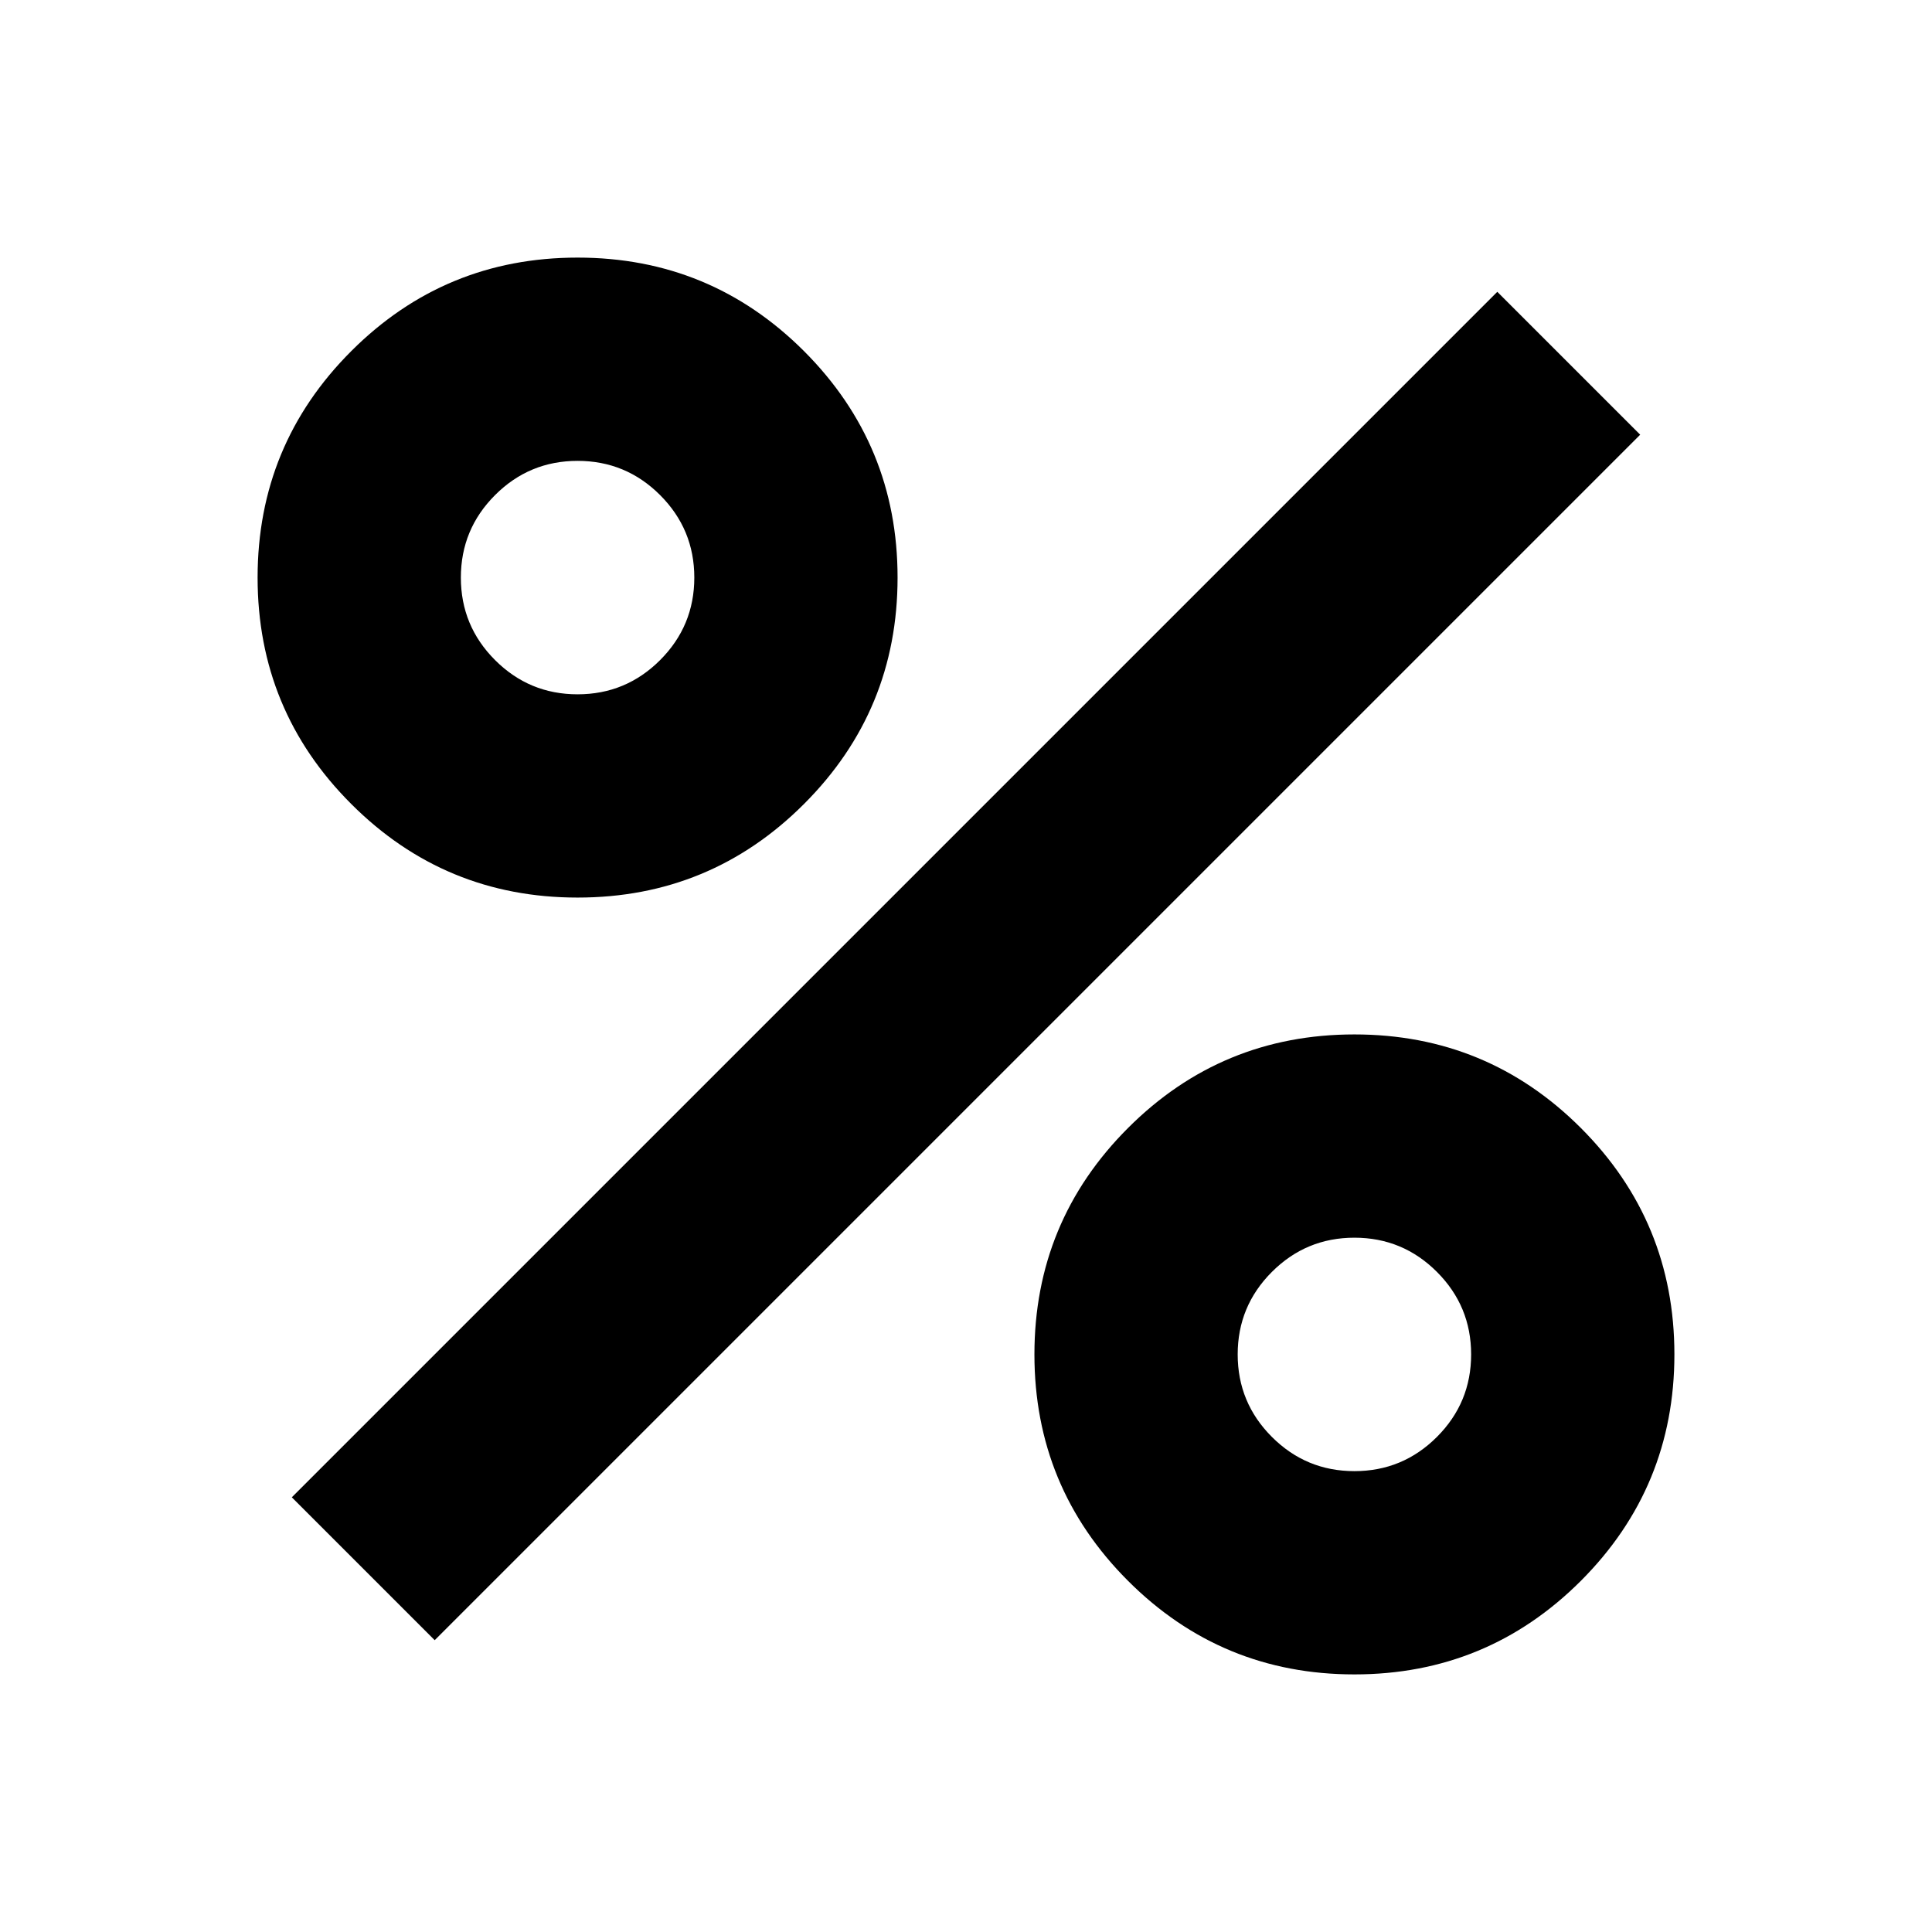 <svg xmlns="http://www.w3.org/2000/svg" height="24" width="24"><path d="M7.175 11.15q-1.65 0-2.812-1.163Q3.2 8.825 3.2 7.175t1.163-2.813Q5.525 3.2 7.175 3.2t2.813 1.162q1.162 1.163 1.162 2.813 0 1.65-1.162 2.812-1.163 1.163-2.813 1.163Zm0-2.525q.6 0 1.025-.425.425-.425.425-1.025 0-.6-.425-1.025-.425-.425-1.025-.425-.6 0-1.025.425-.425.425-.425 1.025 0 .6.425 1.025.425.425 1.025.425Zm9.65 12.175q-1.65 0-2.812-1.162-1.163-1.163-1.163-2.813 0-1.65 1.163-2.813 1.162-1.162 2.812-1.162t2.813 1.162q1.162 1.163 1.162 2.813 0 1.65-1.162 2.813-1.163 1.162-2.813 1.162Zm0-2.525q.6 0 1.025-.425.425-.425.425-1.025 0-.6-.425-1.025-.425-.425-1.025-.425-.6 0-1.025.425-.425.425-.425 1.025 0 .6.425 1.025.425.425 1.025.425ZM5.4 20.375 3.625 18.6 18.6 3.625 20.375 5.4Z"/></svg>